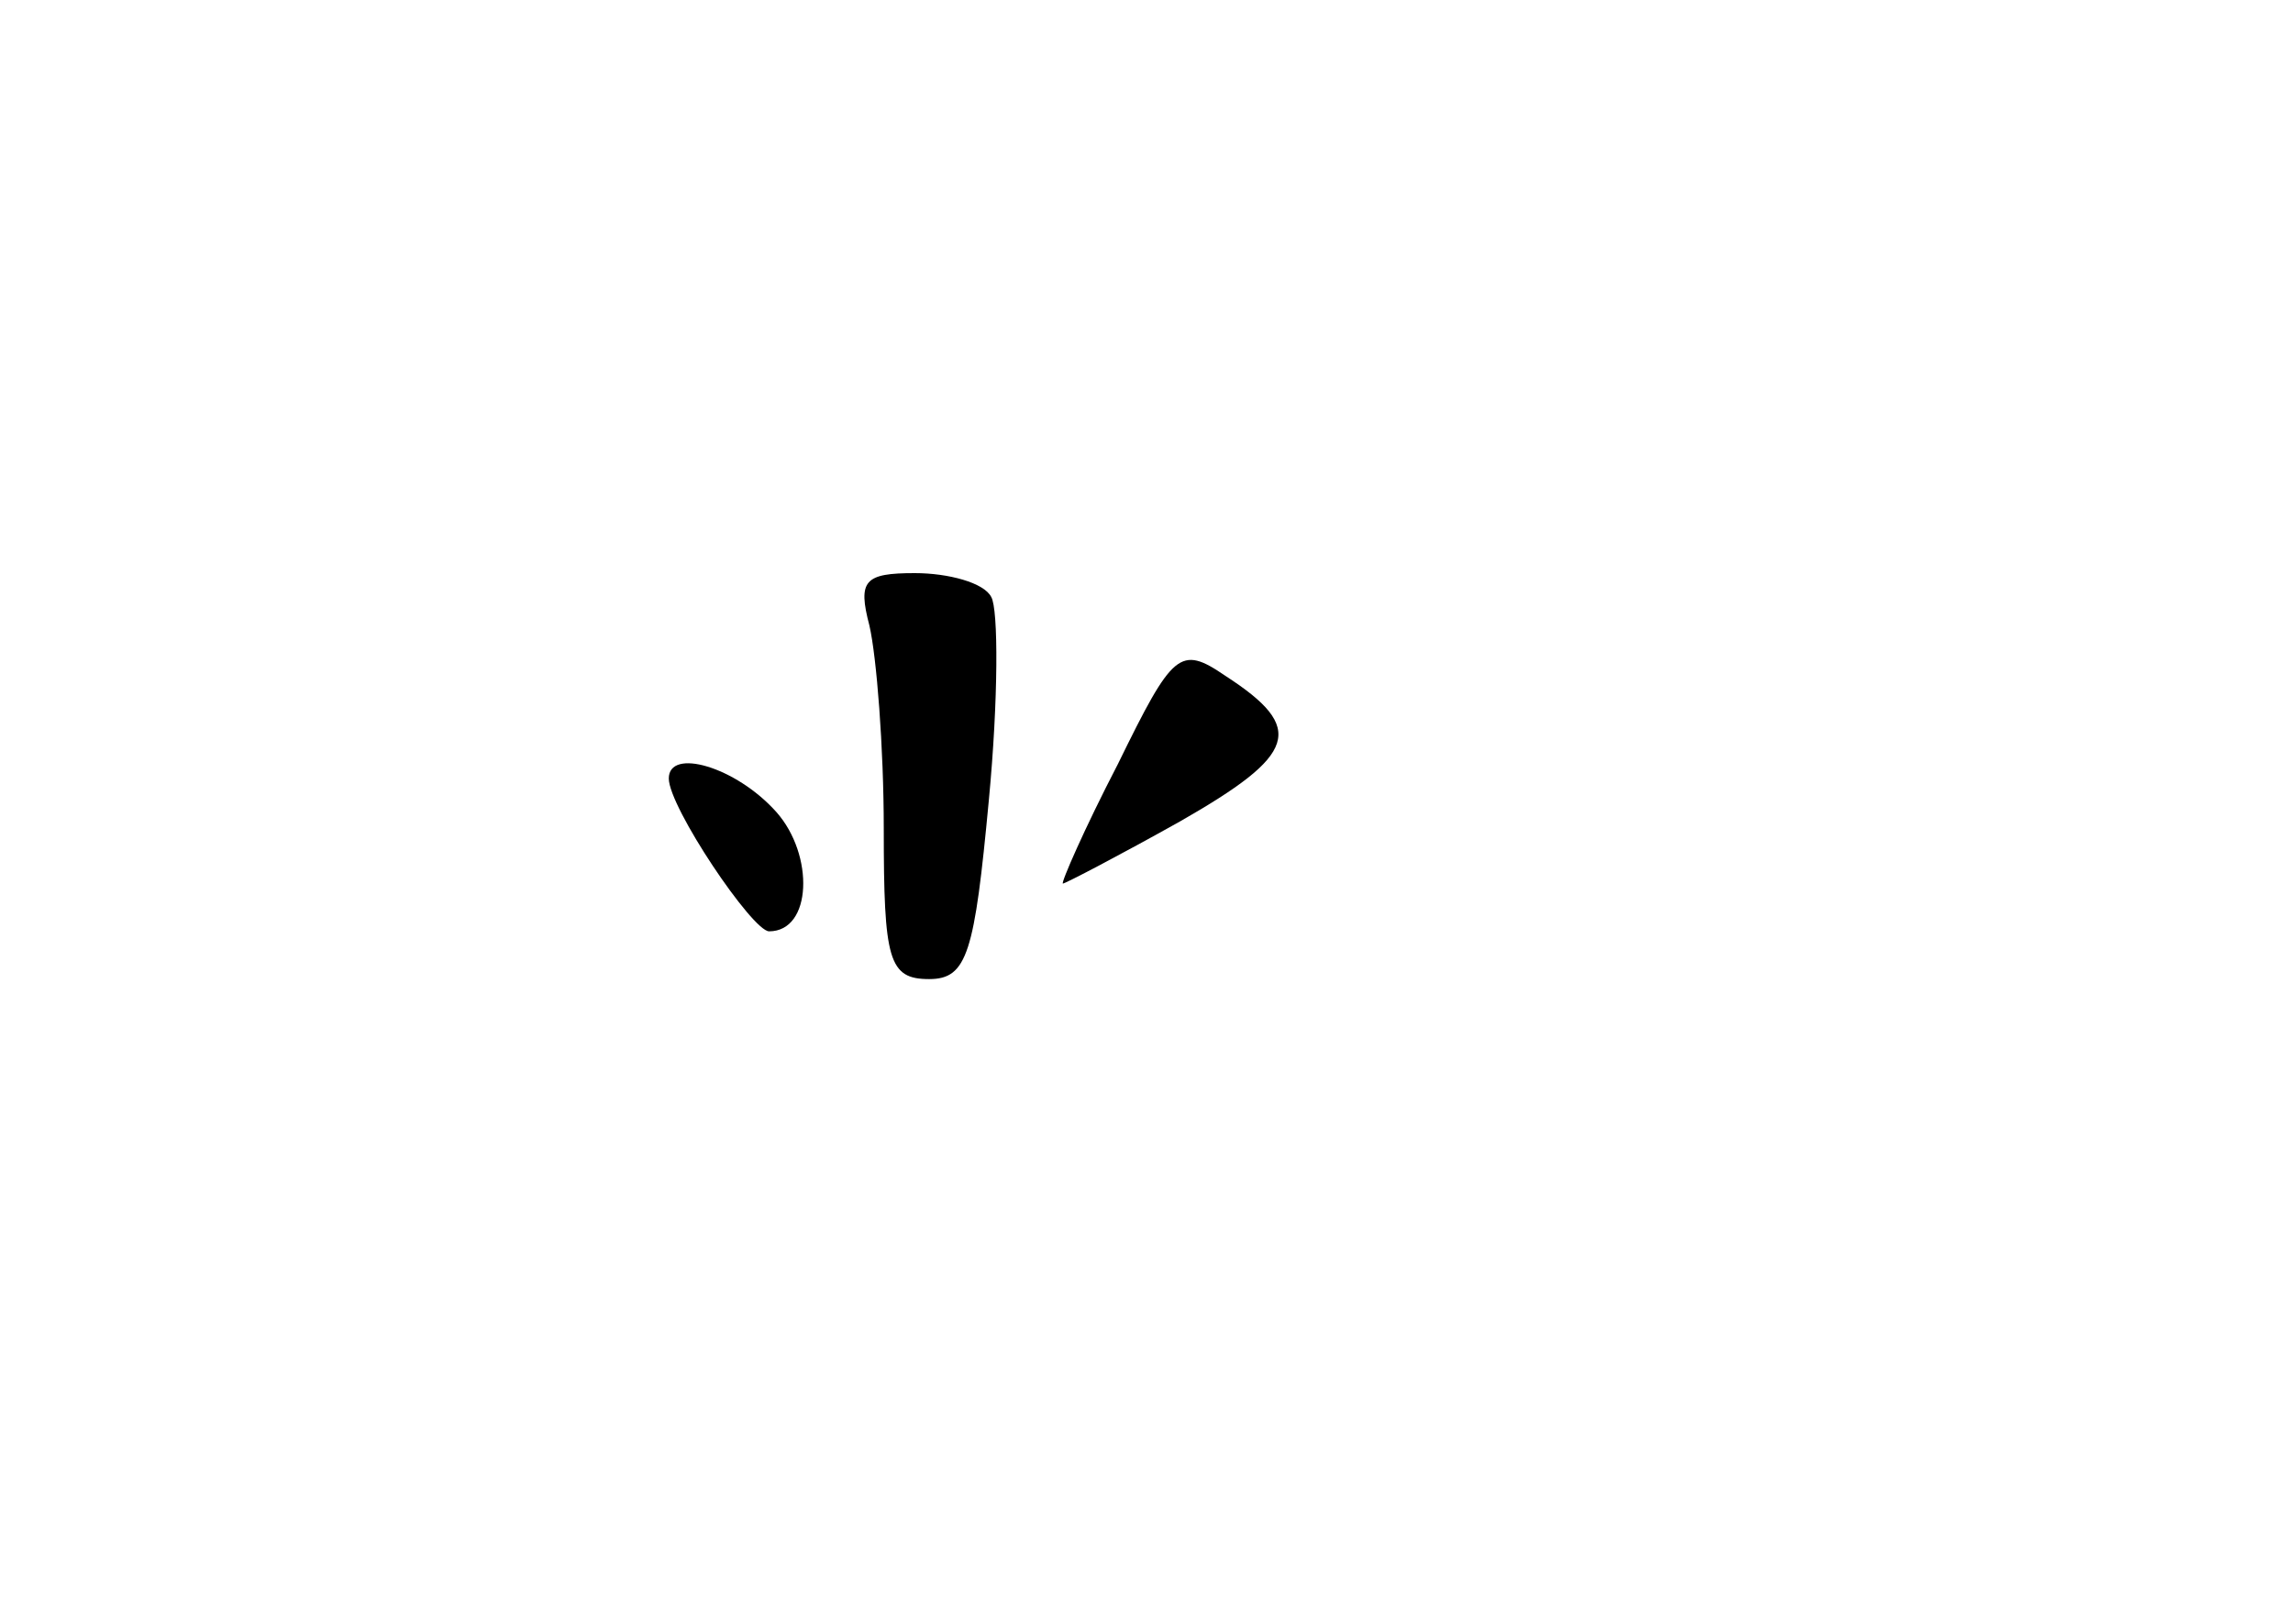 <?xml version="1.0" standalone="no"?>
<!DOCTYPE svg PUBLIC "-//W3C//DTD SVG 20010904//EN"
 "http://www.w3.org/TR/2001/REC-SVG-20010904/DTD/svg10.dtd">
<svg version="1.0" xmlns="http://www.w3.org/2000/svg"
 width="96pt" height="68pt" viewBox="0 0 96 68"
 preserveAspectRatio="xMidYMid meet">
<g transform="translate(0,68) scale(0.1,-0.1)"
fill="#000000" stroke="none">
<path d="M364 418 c3 -13 6 -51 6 -85 0 -55 2 -63 19 -63 16 0 19 11 25 75 4
42 4 80 1 85 -3 6 -18 10 -32 10 -21 0 -24 -3 -19 -22z"/>
<path d="M468 360 c-14 -27 -24 -50 -23 -50 1 0 24 12 49 26 49 28 53 39 19
61 -19 13 -22 10 -45 -37z"/>
<path d="M280 354 c0 -12 35 -64 42 -64 18 0 19 32 3 50 -17 19 -45 27 -45 14z"/>
</g>
</svg>
